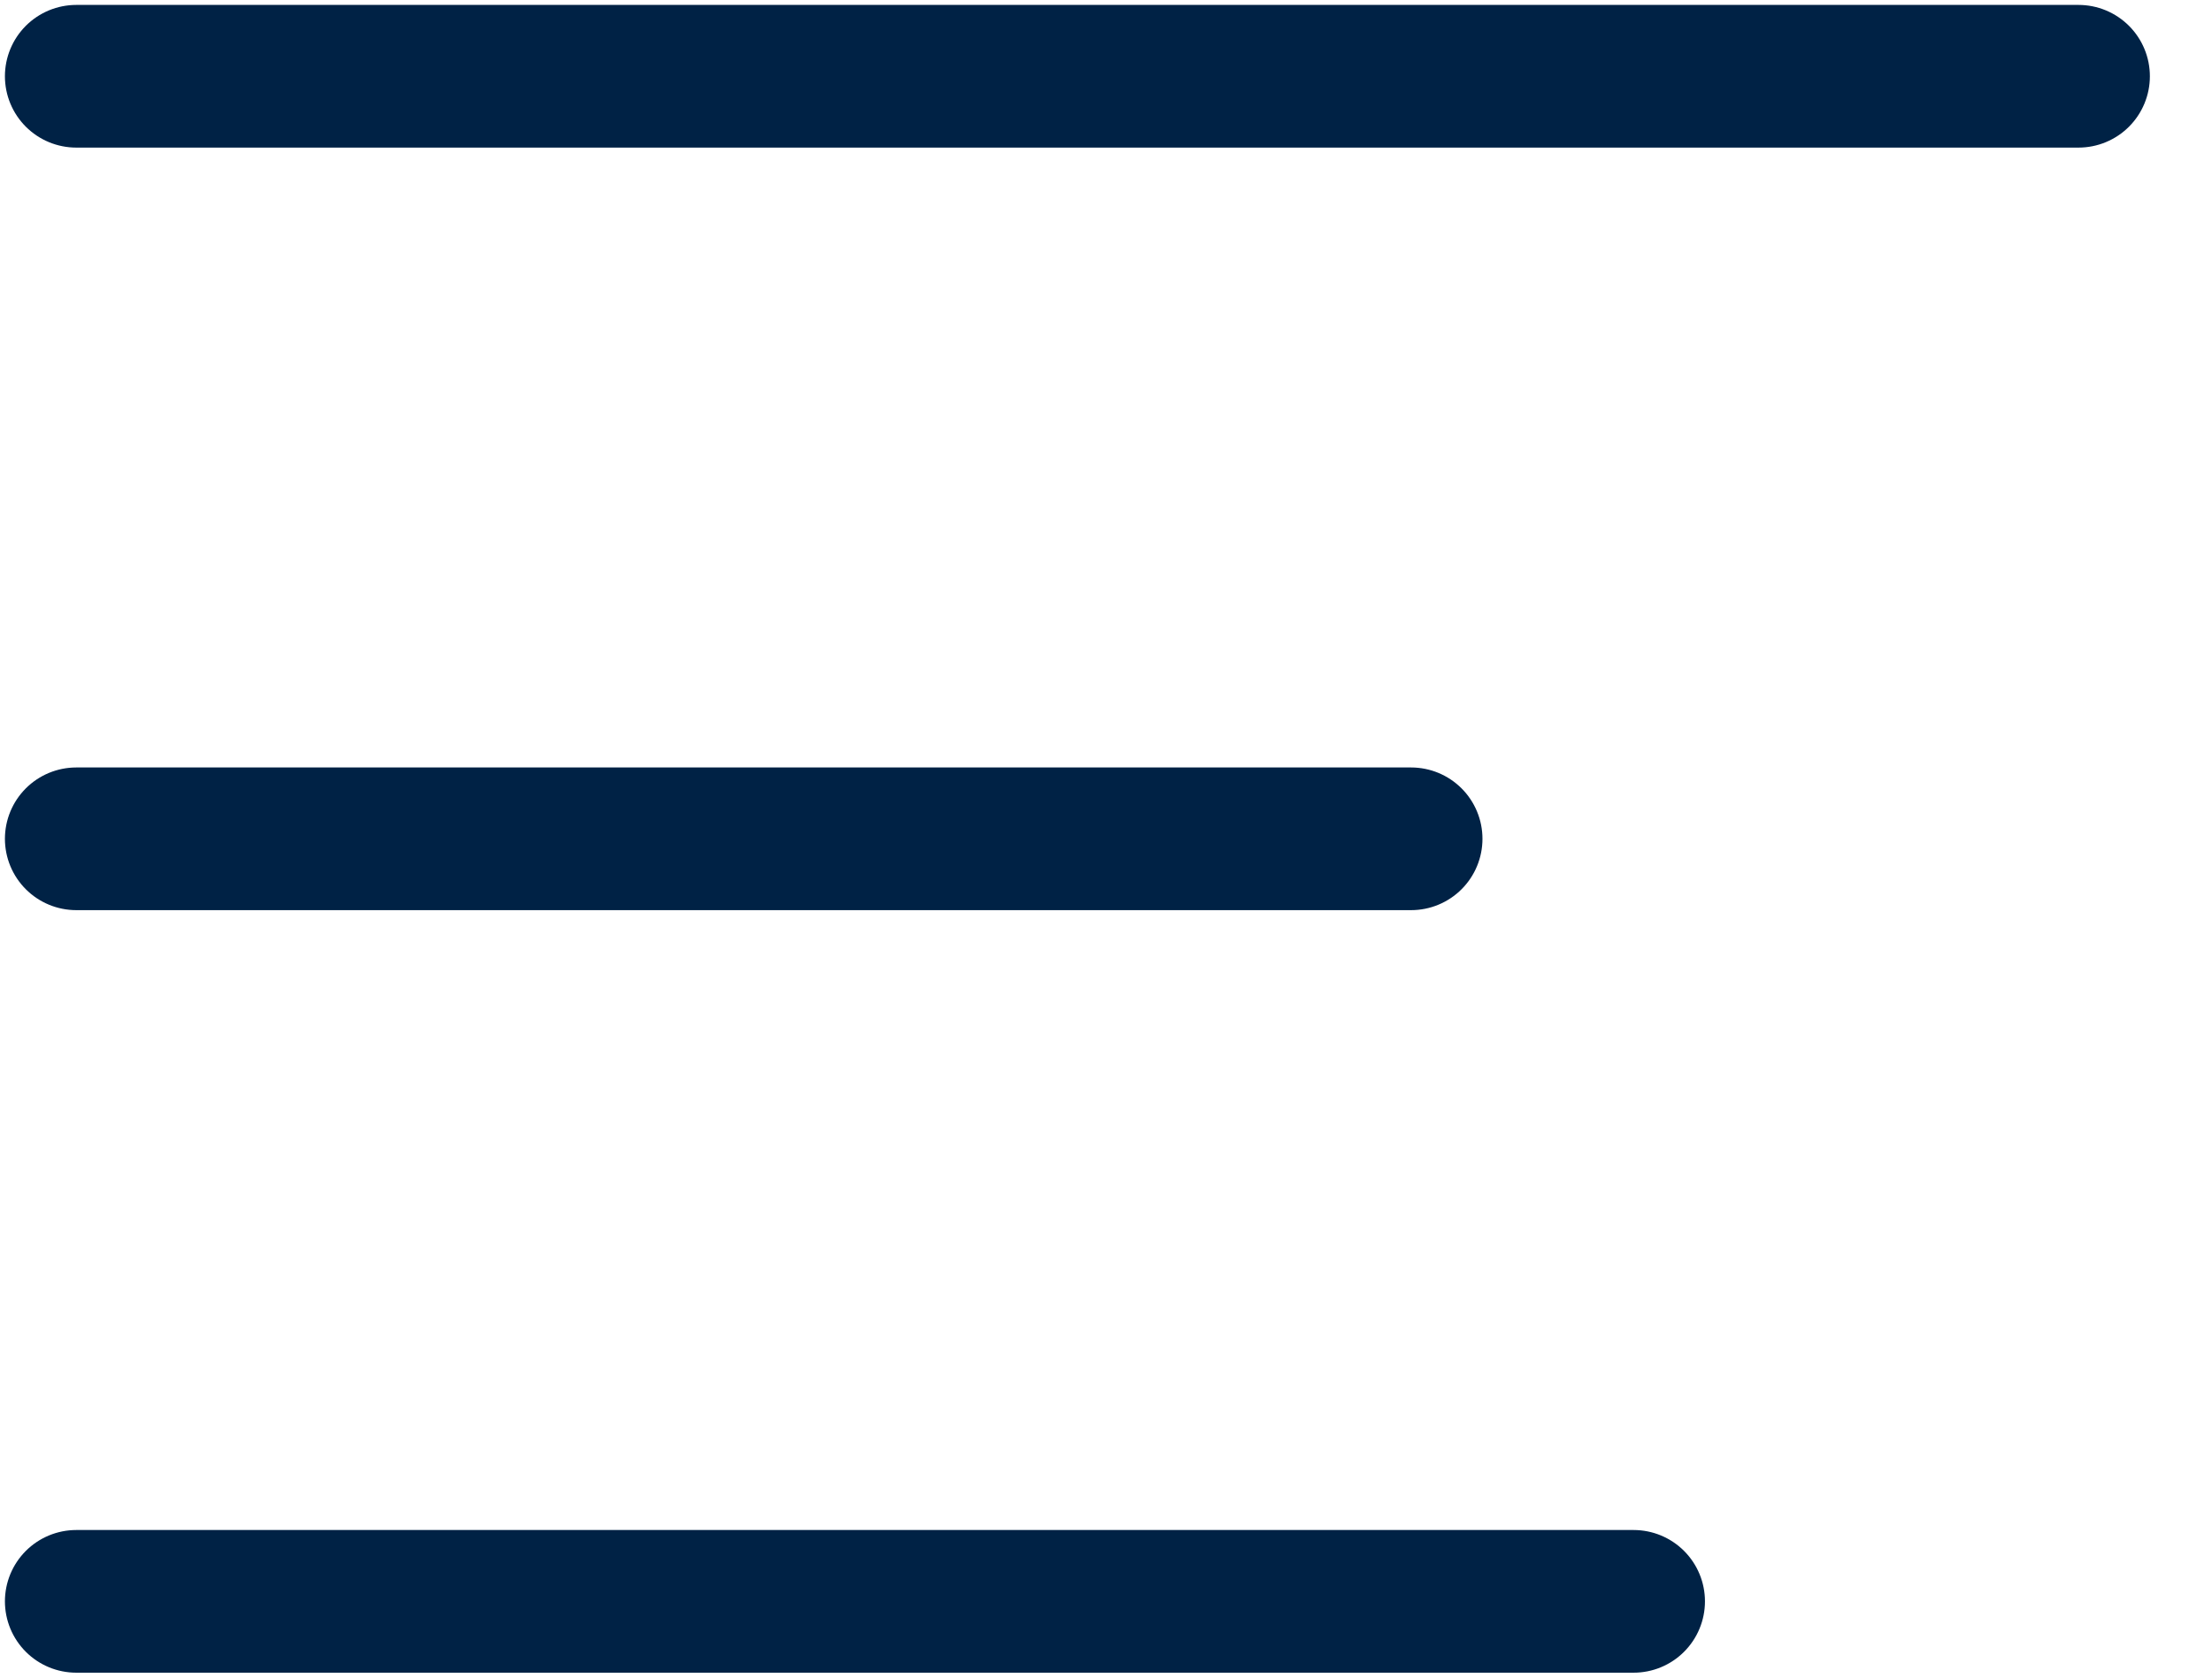 <svg width="29" height="22" viewBox="0 0 29 22" fill="none" xmlns="http://www.w3.org/2000/svg">
<path d="M27.25 1H1" stroke="#002245" stroke-width="1.871" stroke-linecap="round" stroke-linejoin="round"/>
<path d="M18.5 11H1" stroke="#002245" stroke-width="1.871" stroke-linecap="round" stroke-linejoin="round"/>
<path d="M21.417 21H1" stroke="#002245" stroke-width="1.871" stroke-linecap="round" stroke-linejoin="round"/>
</svg>
